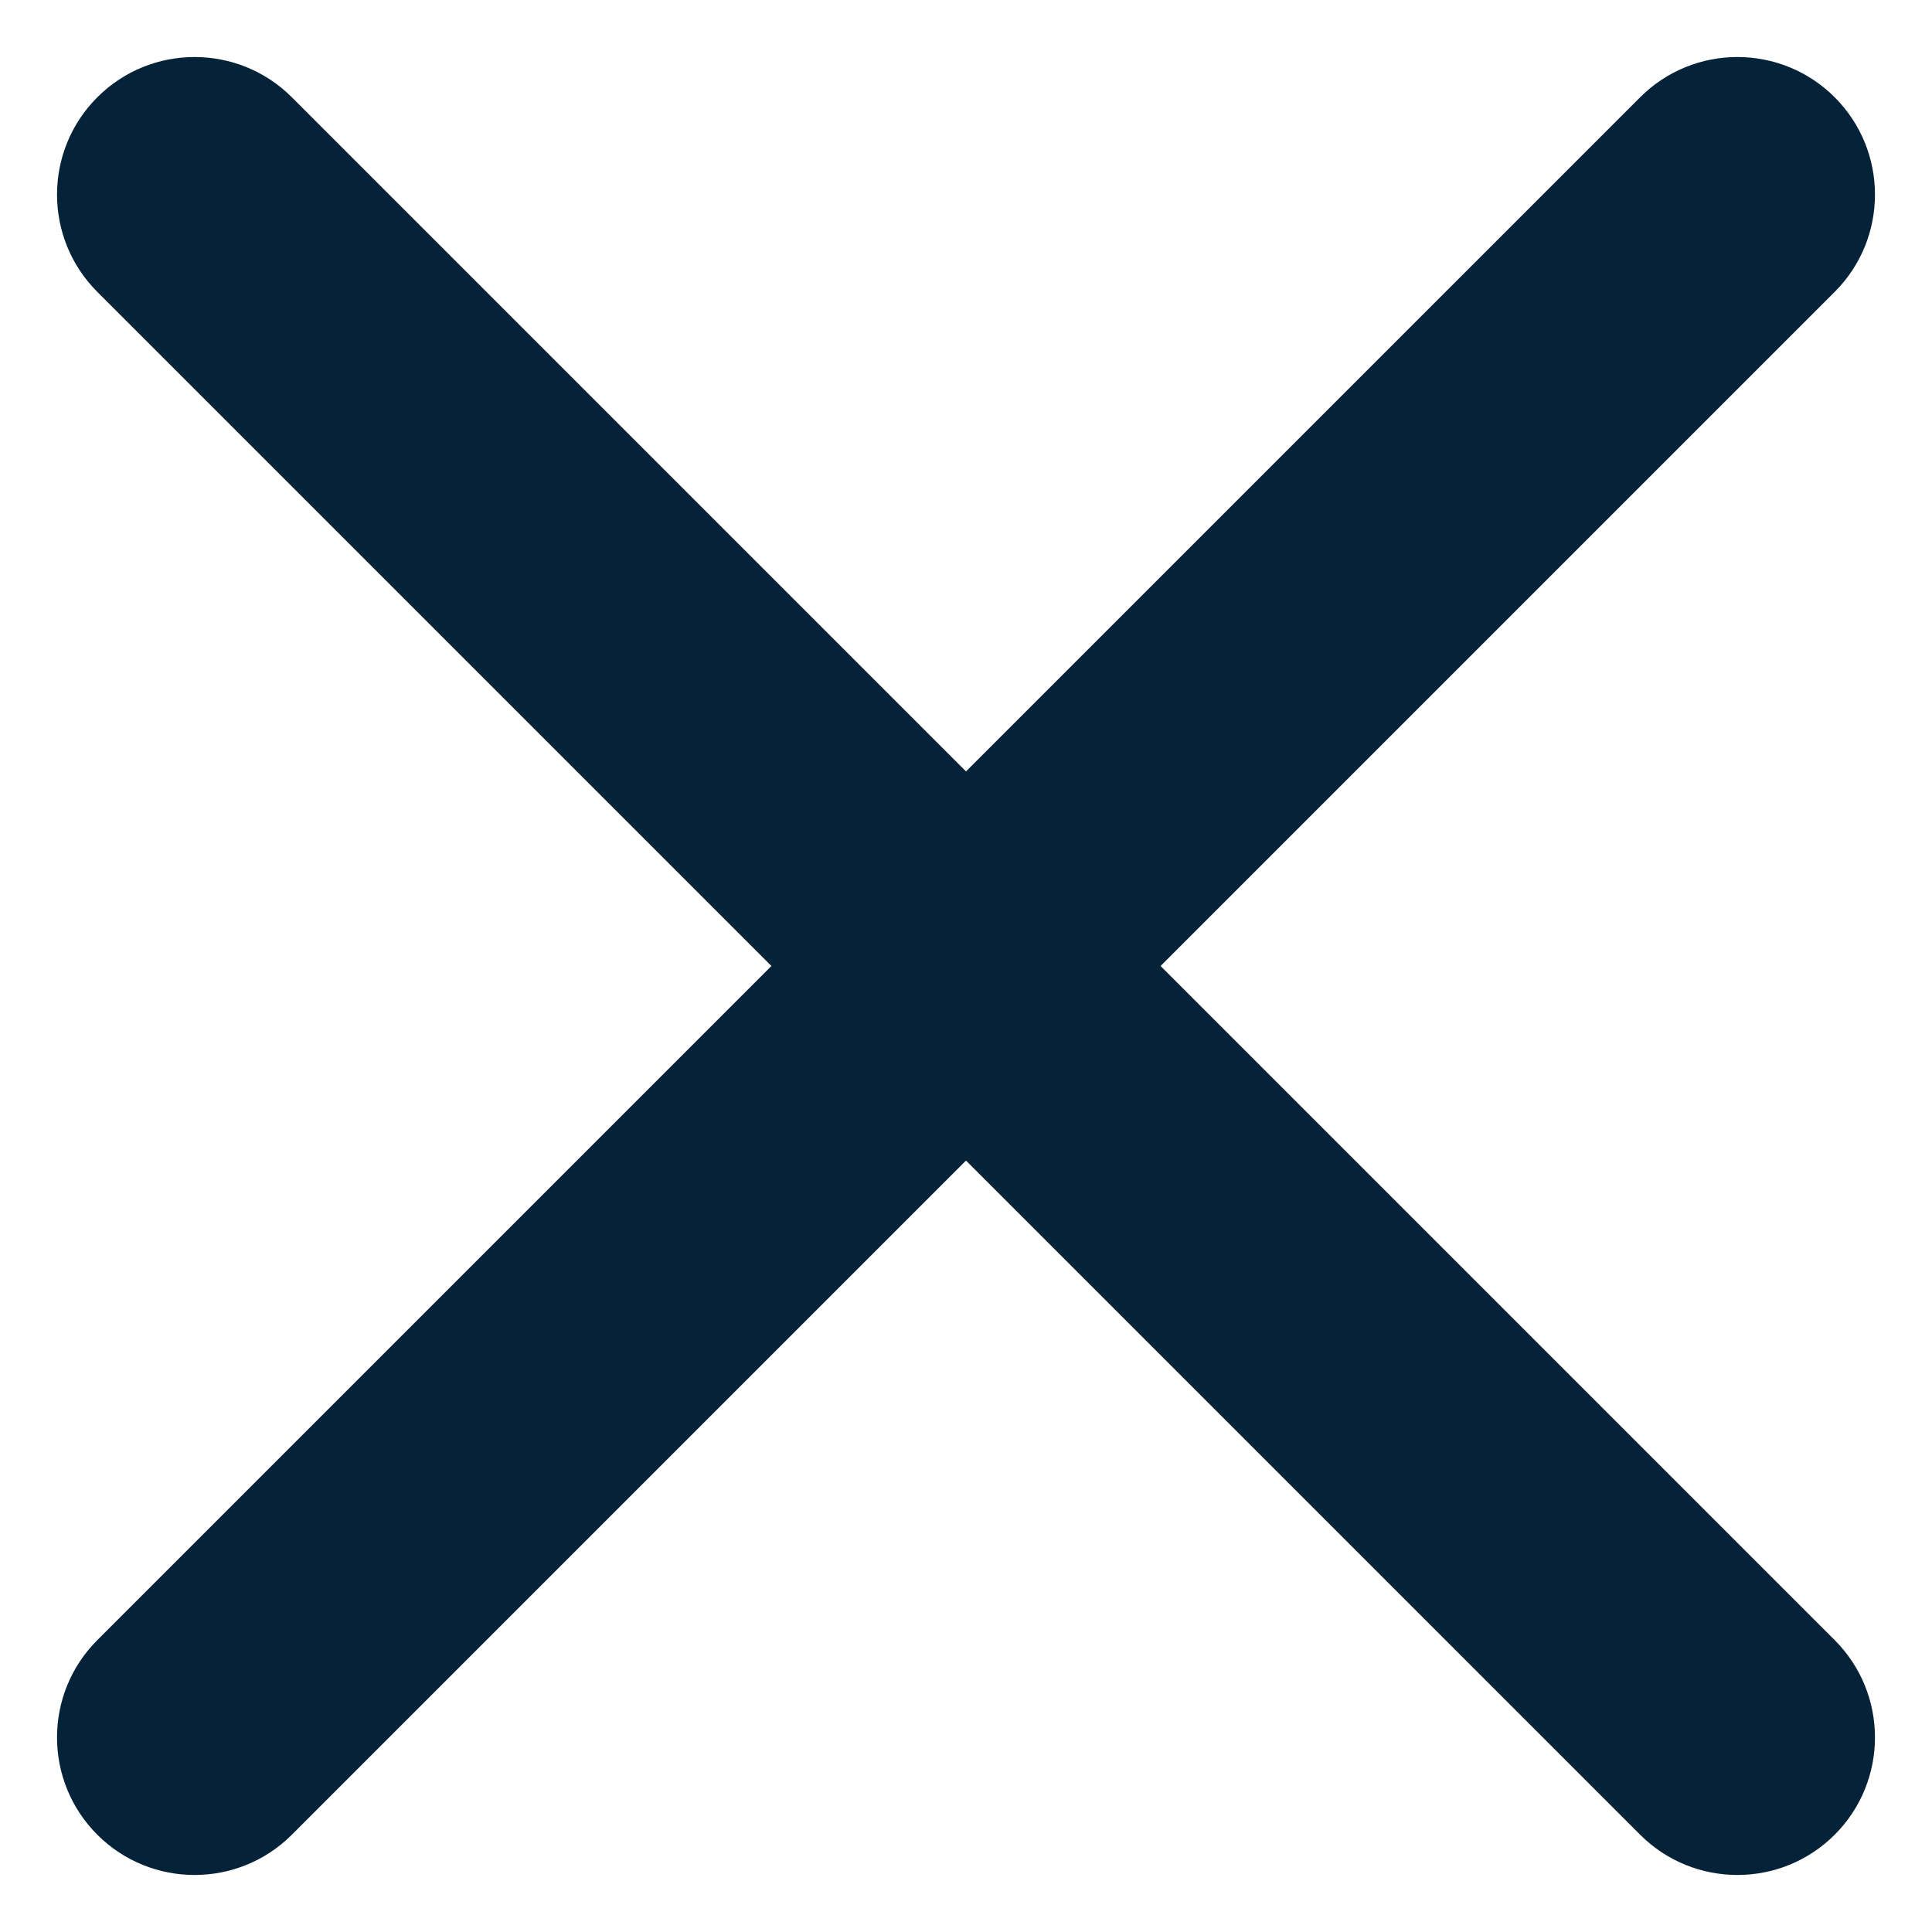 <?xml version="1.0" encoding="UTF-8"?>
<svg width="14px" height="14px" viewBox="0 0 14 14" version="1.1" xmlns="http://www.w3.org/2000/svg" xmlns:xlink="http://www.w3.org/1999/xlink">
    <!-- Generator: Sketch 53.1 (72631) - https://sketchapp.com -->
    <title>Mask</title>
    <desc>Created with Sketch.</desc>
    <defs>
        <path d="M18.295,5.705 L18.295,5.705 C17.906,5.316 17.274,5.316 16.885,5.705 L12,10.59 L7.115,5.705 C6.726,5.316 6.094,5.316 5.705,5.705 L5.705,5.705 C5.316,6.094 5.316,6.726 5.705,7.115 L10.59,12 L5.705,16.885 C5.316,17.274 5.316,17.906 5.705,18.295 L5.705,18.295 C6.094,18.684 6.726,18.684 7.115,18.295 L12,13.41 L16.885,18.295 C17.274,18.684 17.906,18.684 18.295,18.295 L18.295,18.295 C18.684,17.906 18.684,17.274 18.295,16.885 L13.41,12 L18.295,7.115 C18.684,6.726 18.684,6.094 18.295,5.705 Z" id="path-1"></path>
    </defs>
    <g id="Symbols" stroke="none" stroke-width="1" fill="none" fill-rule="evenodd">
        <g id="Atoms-/-icons-/-System-/-Close" transform="translate(-5, -5)">
            <mask id="mask-2" fill="white">
                <use xlink:href="#path-1"></use>
            </mask>
            <use id="Mask" fill="#042338" xlink:href="#path-1"></use>
        </g>
    </g>
</svg>